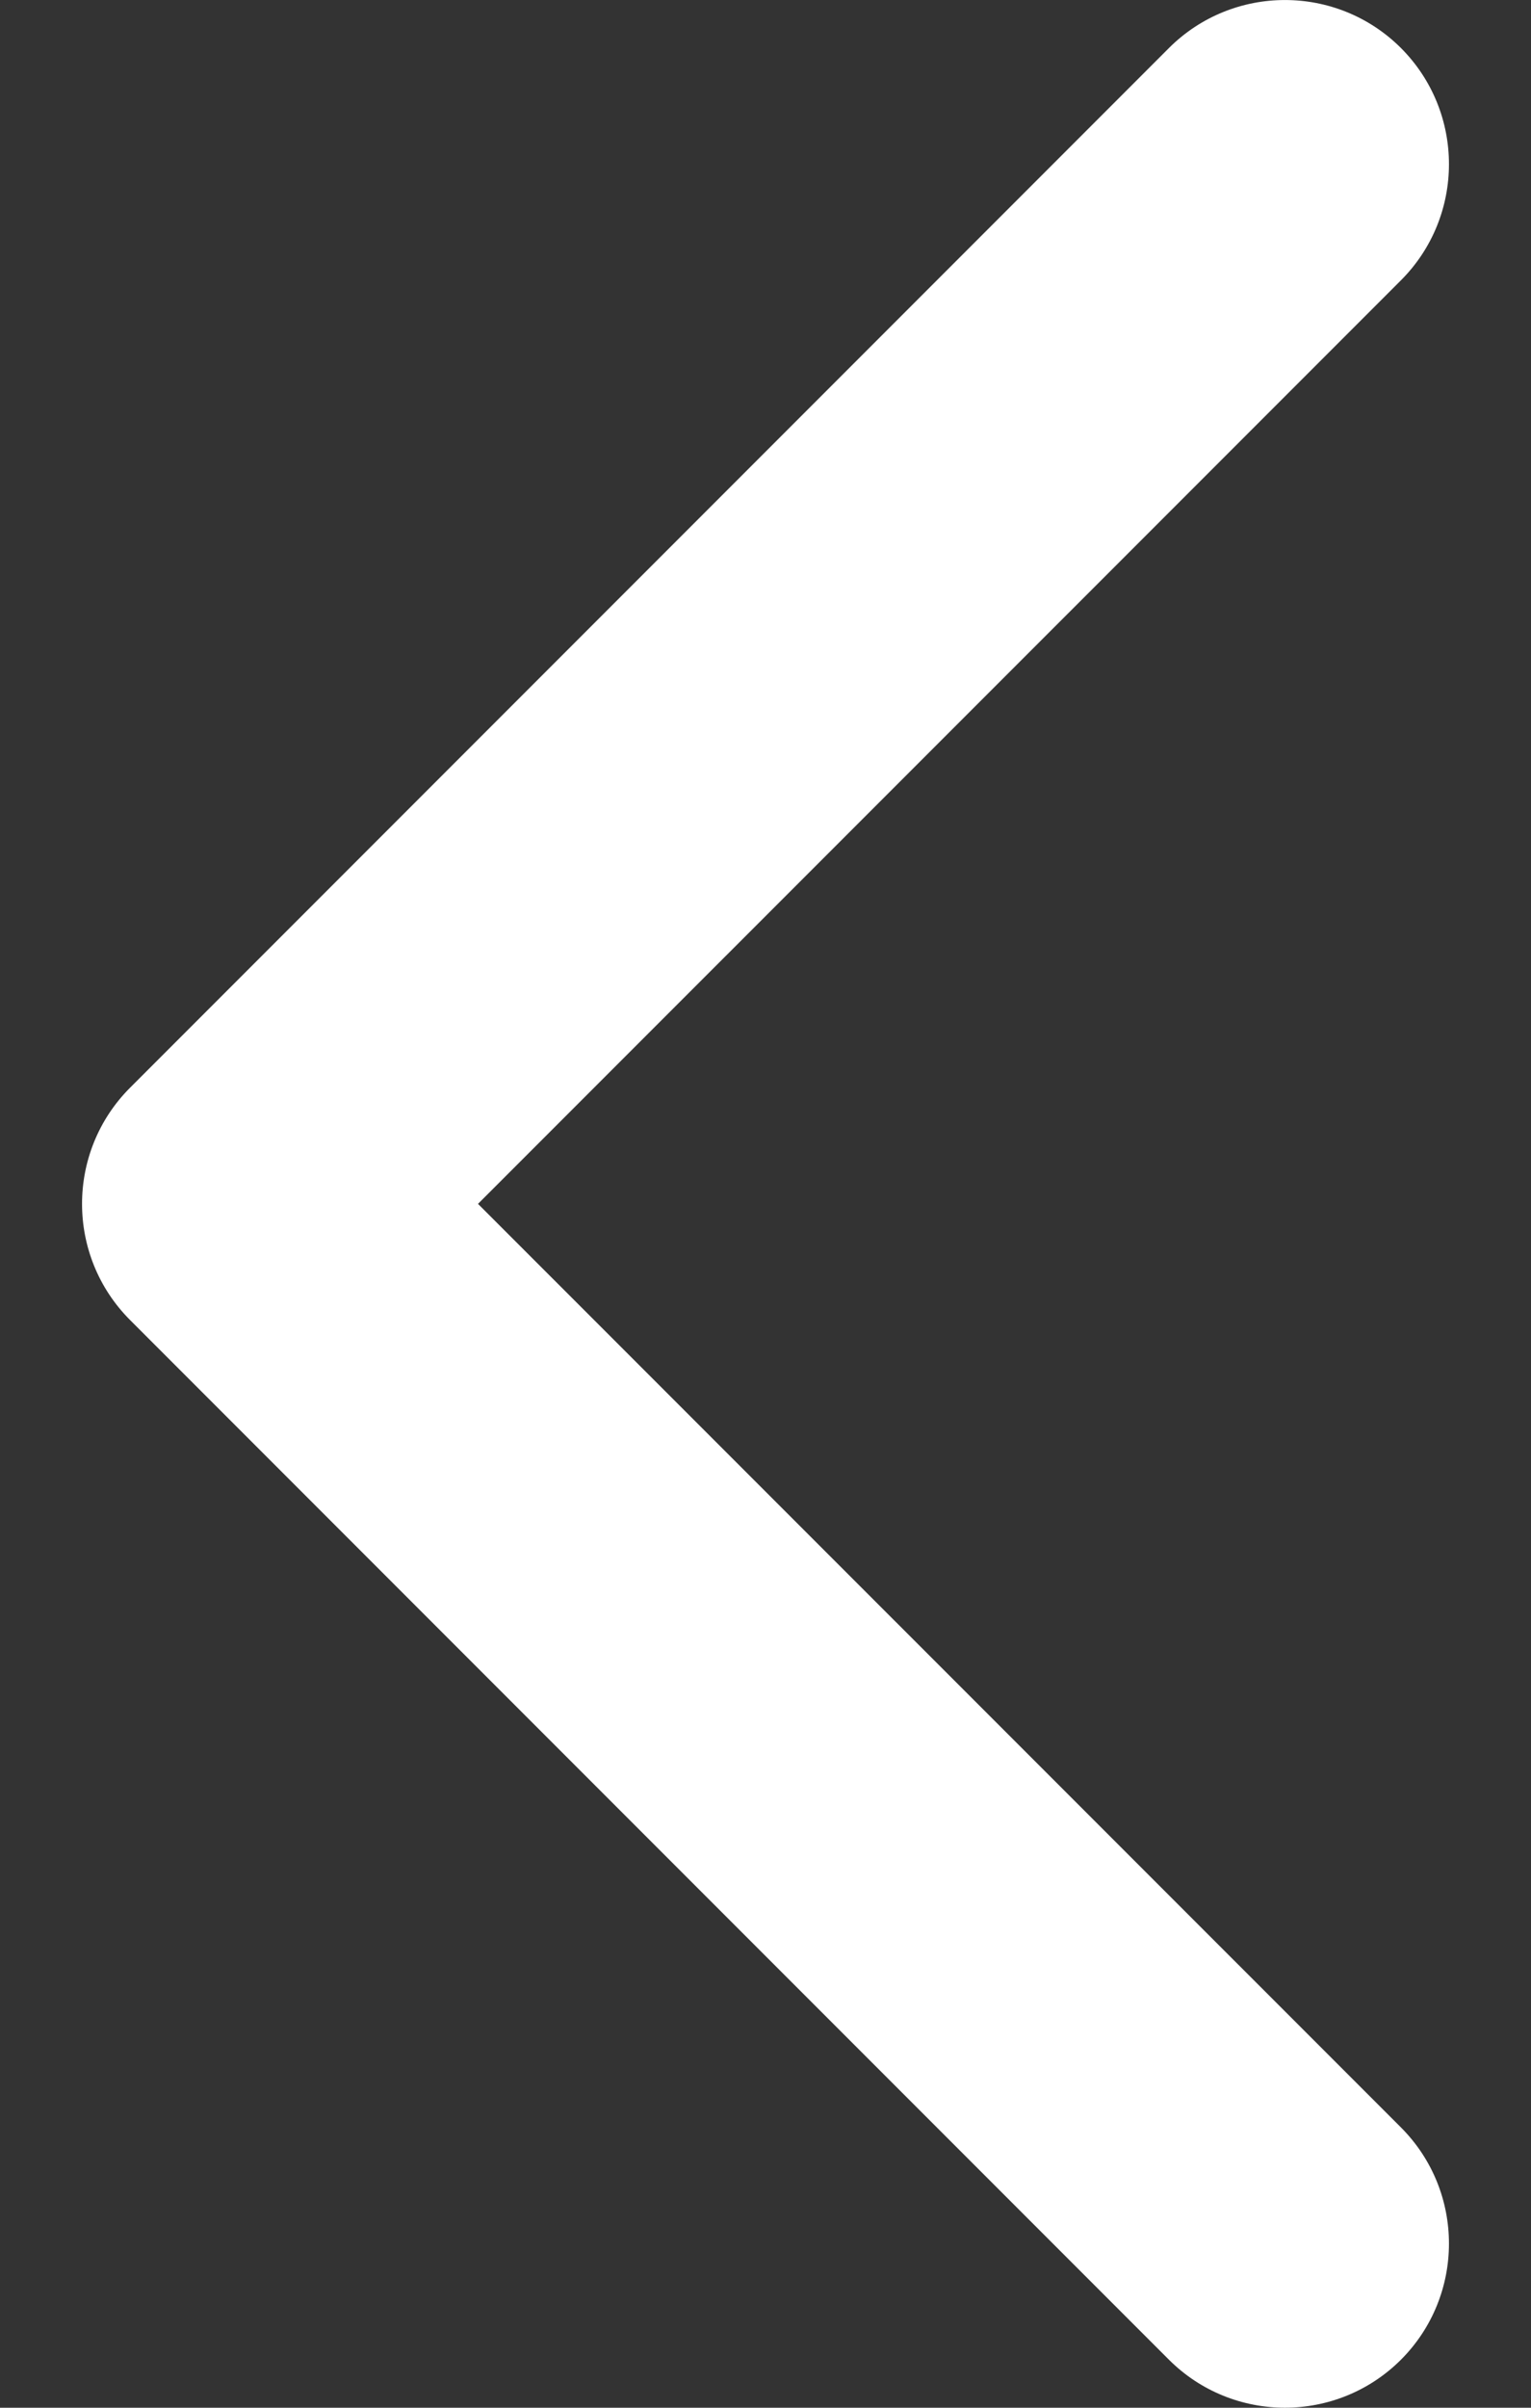 <svg width="14" height="22" viewBox="0 0 14 22" fill="none" xmlns="http://www.w3.org/2000/svg">
<rect x="0" y="0" width="14" height="22" fill="#333333" stroke="none"/>
<path fill-rule="evenodd" clip-rule="evenodd" d="M12.811 0.439C13.396 1.025 13.396 1.975 12.811 2.561L4.371 11L12.811 19.439C13.396 20.025 13.396 20.975 12.811 21.561C12.225 22.146 11.275 22.146 10.689 21.561L1.189 12.061C0.604 11.475 0.604 10.525 1.189 9.939L10.689 0.439C11.275 -0.146 12.225 -0.146 12.811 0.439Z" fill="white"/>
</svg>
